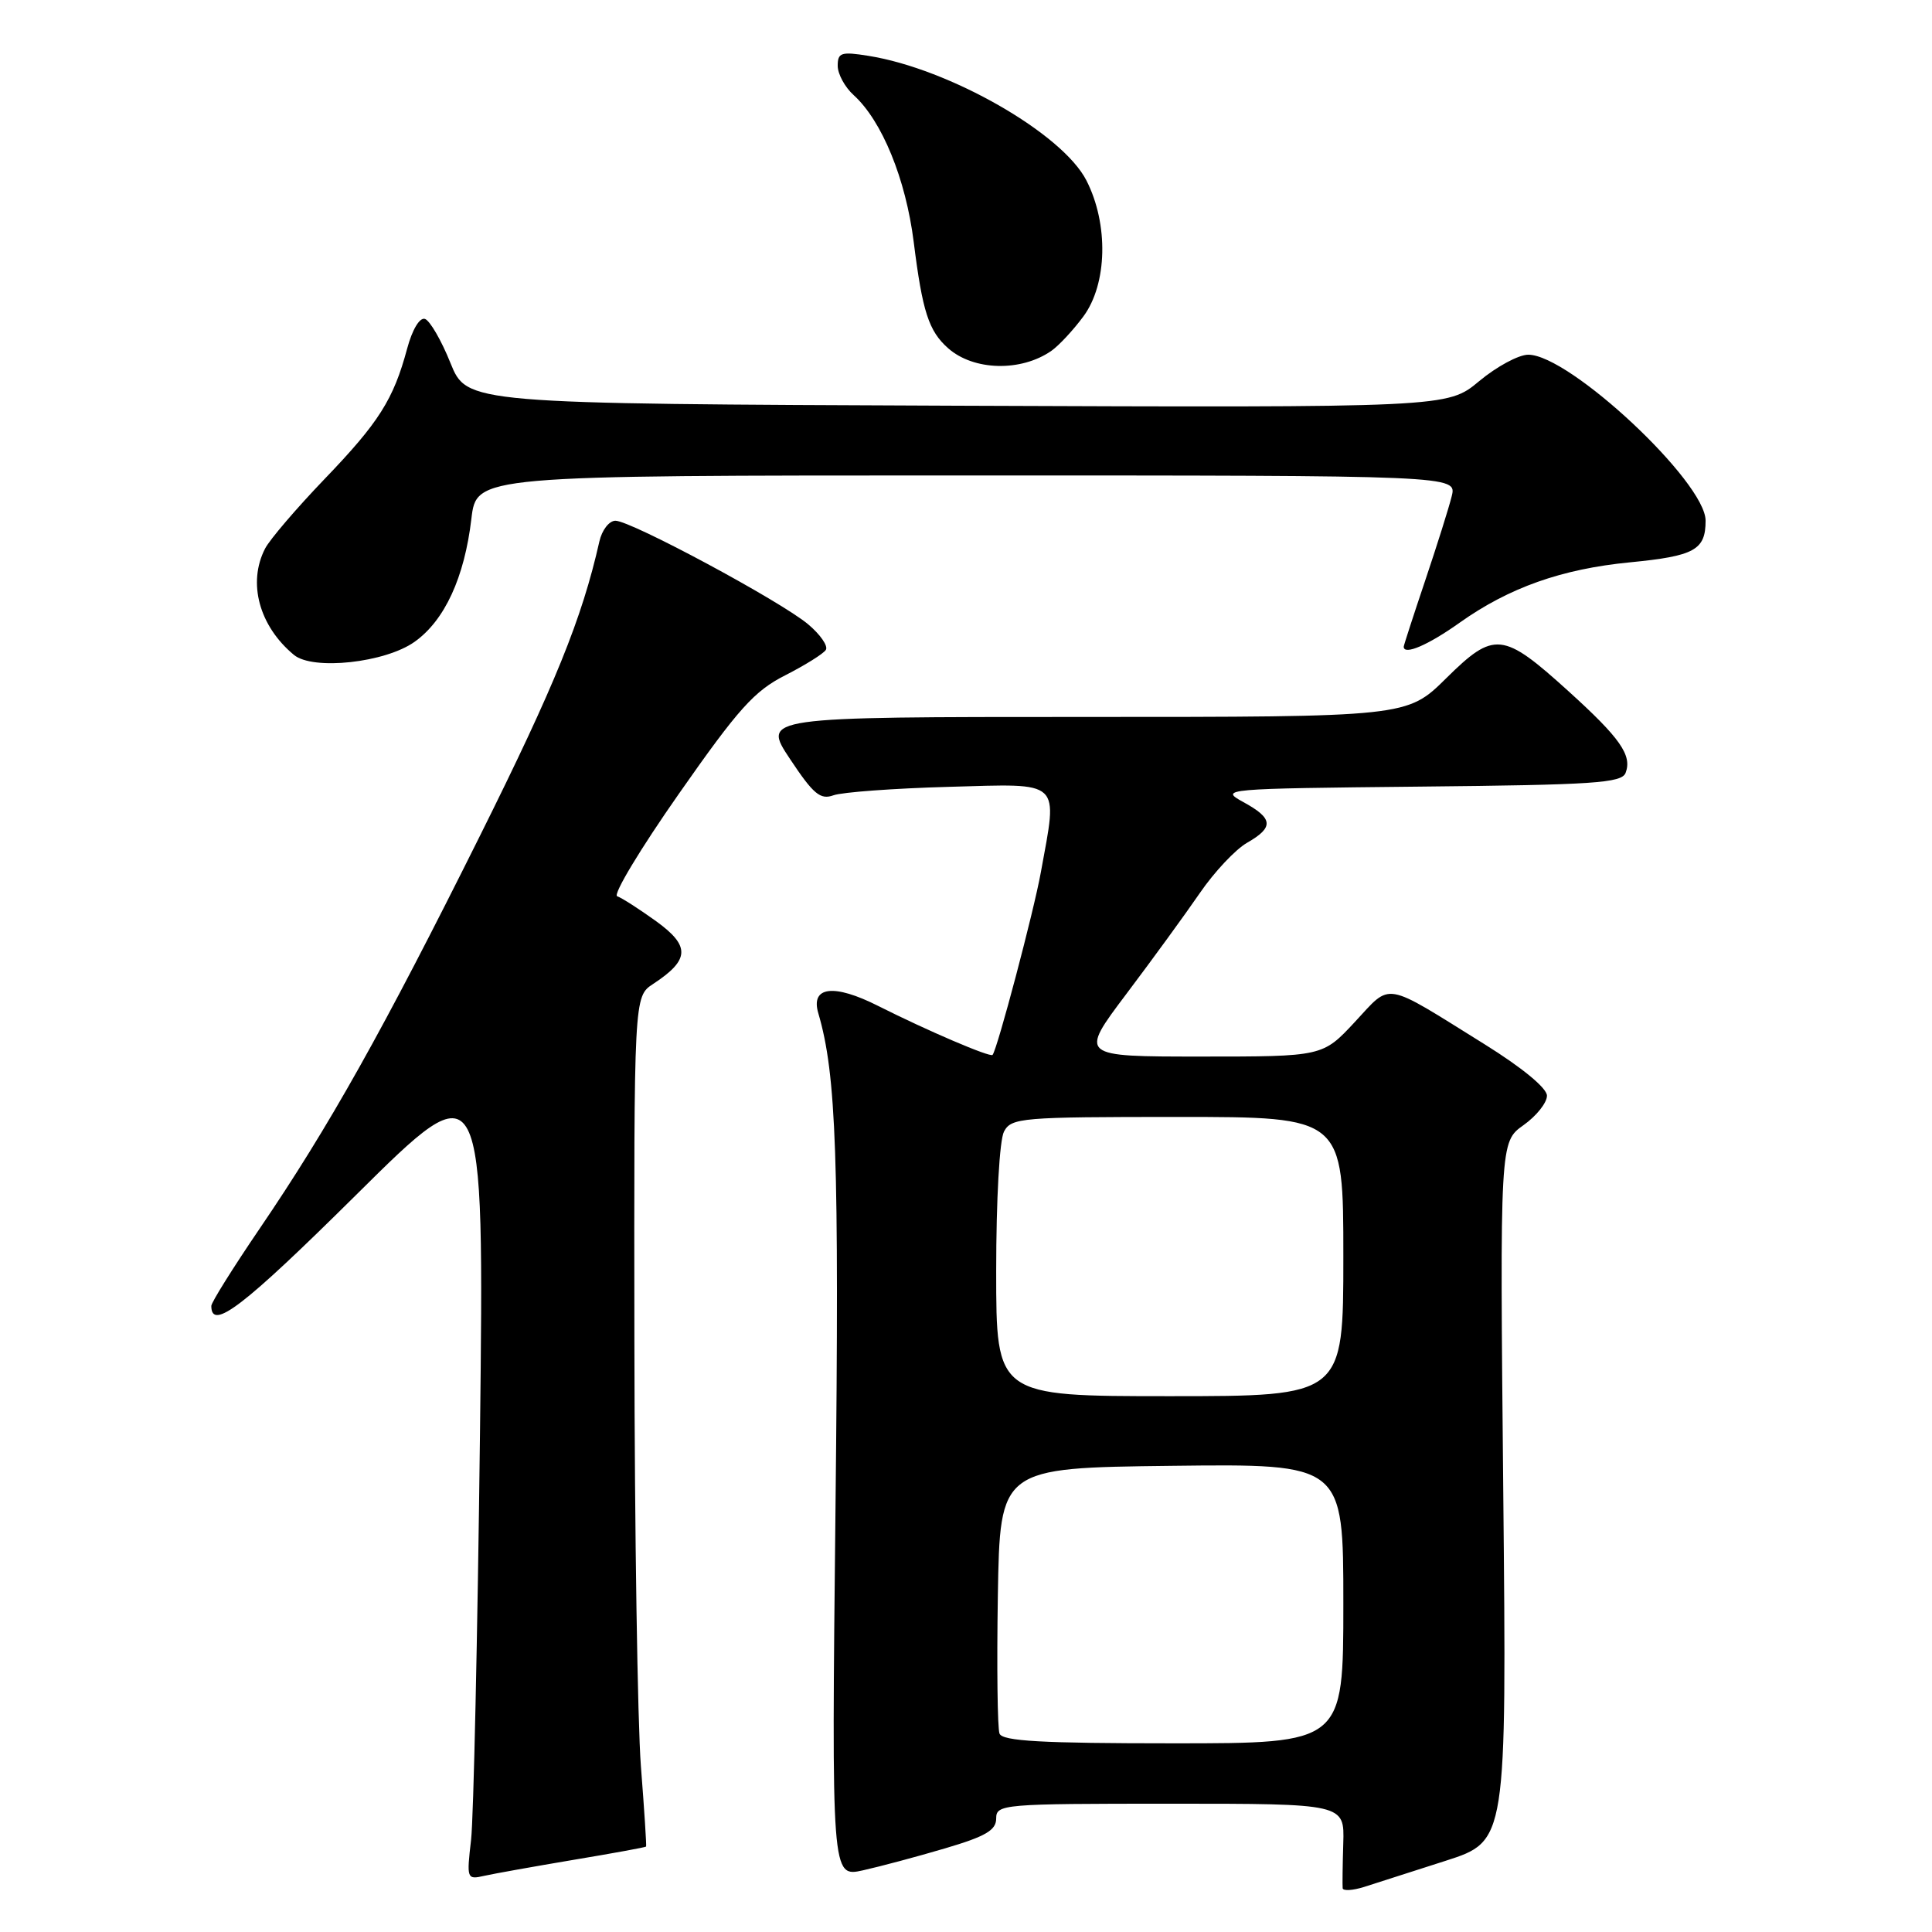 <?xml version="1.0" encoding="UTF-8" standalone="no"?>
<!DOCTYPE svg PUBLIC "-//W3C//DTD SVG 1.1//EN" "http://www.w3.org/Graphics/SVG/1.1/DTD/svg11.dtd" >
<svg xmlns="http://www.w3.org/2000/svg" xmlns:xlink="http://www.w3.org/1999/xlink" version="1.1" viewBox="0 0 256 256">
 <g >
 <path fill="currentColor"
d=" M 191.57 246.56 C 199.64 243.96 199.64 243.96 199.19 197.64 C 198.74 151.32 198.74 151.32 201.87 149.09 C 203.59 147.87 204.99 146.11 204.98 145.18 C 204.97 144.17 201.69 141.47 196.73 138.38 C 183.12 129.91 184.44 130.14 179.53 135.41 C 175.26 140.00 175.26 140.00 159.13 140.00 C 143.00 140.00 143.00 140.00 149.25 131.70 C 152.69 127.14 157.07 121.12 158.98 118.34 C 160.89 115.55 163.70 112.56 165.23 111.68 C 168.83 109.62 168.72 108.45 164.75 106.28 C 161.56 104.53 162.00 104.50 188.15 104.23 C 211.18 104.00 214.88 103.76 215.40 102.41 C 216.29 100.08 214.68 97.79 207.81 91.57 C 199.13 83.71 197.99 83.59 191.63 89.87 C 186.44 95.00 186.44 95.00 143.71 95.00 C 100.98 95.00 100.98 95.00 104.68 100.57 C 107.78 105.24 108.70 106.01 110.44 105.38 C 111.57 104.97 118.46 104.46 125.75 104.26 C 140.86 103.84 140.17 103.20 137.92 115.57 C 136.98 120.79 132.15 139.04 131.52 139.78 C 131.21 140.14 122.85 136.56 116.36 133.29 C 110.48 130.32 107.38 130.70 108.43 134.26 C 110.82 142.38 111.21 153.41 110.71 199.62 C 110.18 248.75 110.18 248.75 114.34 247.83 C 116.63 247.32 121.54 246.01 125.25 244.91 C 130.61 243.33 132.00 242.51 132.00 240.96 C 132.00 239.07 132.83 239.00 155.07 239.00 C 178.15 239.00 178.15 239.00 177.99 244.25 C 177.90 247.14 177.87 249.81 177.91 250.20 C 177.96 250.58 179.24 250.50 180.75 250.03 C 182.26 249.55 187.13 247.99 191.57 246.56 Z  M 75.99 246.44 C 81.21 245.57 85.54 244.78 85.61 244.68 C 85.68 244.58 85.37 239.78 84.92 234.00 C 84.48 228.22 84.09 202.92 84.06 177.77 C 84.00 132.05 84.00 132.05 86.54 130.38 C 91.40 127.19 91.50 125.37 86.96 122.08 C 84.71 120.46 82.38 118.96 81.78 118.76 C 81.18 118.56 84.87 112.44 89.97 105.16 C 97.85 93.89 99.96 91.55 104.05 89.48 C 106.69 88.13 109.12 86.62 109.43 86.11 C 109.75 85.60 108.69 84.07 107.08 82.72 C 103.44 79.66 83.61 69.00 81.55 69.00 C 80.72 69.00 79.76 70.23 79.42 71.75 C 77.10 82.02 73.54 90.78 63.58 110.78 C 50.77 136.50 43.57 149.34 34.37 162.85 C 30.87 168.00 28.00 172.58 28.00 173.04 C 28.00 176.40 32.22 173.16 47.16 158.36 C 64.16 141.50 64.16 141.50 63.60 190.00 C 63.28 216.68 62.75 240.88 62.42 243.79 C 61.82 248.96 61.86 249.08 64.15 248.56 C 65.44 248.27 70.77 247.32 75.99 246.44 Z  M 54.94 85.04 C 58.92 82.21 61.54 76.53 62.46 68.75 C 63.14 63.00 63.14 63.00 128.09 63.00 C 193.04 63.00 193.04 63.00 192.36 65.75 C 191.99 67.26 190.40 72.30 188.84 76.94 C 187.28 81.58 186.00 85.52 186.00 85.69 C 186.00 86.87 189.24 85.48 193.41 82.51 C 199.96 77.86 206.93 75.39 216.00 74.51 C 224.54 73.68 226.00 72.87 226.00 68.99 C 226.00 63.86 207.98 47.00 202.50 47.00 C 201.23 47.00 198.30 48.58 195.99 50.51 C 191.79 54.01 191.79 54.01 126.83 53.76 C 61.87 53.50 61.87 53.50 59.68 48.08 C 58.48 45.09 56.96 42.48 56.31 42.26 C 55.61 42.03 54.63 43.66 53.95 46.19 C 52.14 52.93 50.21 55.98 42.98 63.50 C 39.29 67.35 35.75 71.48 35.13 72.68 C 32.78 77.22 34.34 82.96 38.95 86.78 C 41.47 88.86 51.04 87.82 54.94 85.04 Z  M 139.31 46.49 C 140.30 45.80 142.22 43.74 143.56 41.92 C 146.73 37.62 146.91 29.70 143.96 23.92 C 140.78 17.68 125.80 9.11 115.08 7.40 C 111.46 6.82 111.00 6.97 111.00 8.72 C 111.00 9.80 111.95 11.55 113.11 12.60 C 116.86 15.99 120.02 23.71 121.07 32.05 C 122.23 41.31 123.06 43.87 125.64 46.15 C 129.02 49.13 135.28 49.29 139.31 46.49 Z  M 132.44 229.71 C 132.17 229.01 132.07 220.79 132.22 211.46 C 132.50 194.50 132.50 194.50 155.25 194.23 C 178.00 193.96 178.00 193.96 178.00 212.48 C 178.00 231.00 178.00 231.00 155.47 231.00 C 138.02 231.00 132.83 230.71 132.44 229.71 Z  M 132.00 168.43 C 132.00 158.93 132.44 151.04 133.04 149.93 C 134.01 148.11 135.34 148.00 156.04 148.00 C 178.00 148.00 178.00 148.00 178.00 166.50 C 178.00 185.00 178.00 185.00 155.00 185.00 C 132.00 185.00 132.00 185.00 132.00 168.43 Z "/>
</g>
</svg>